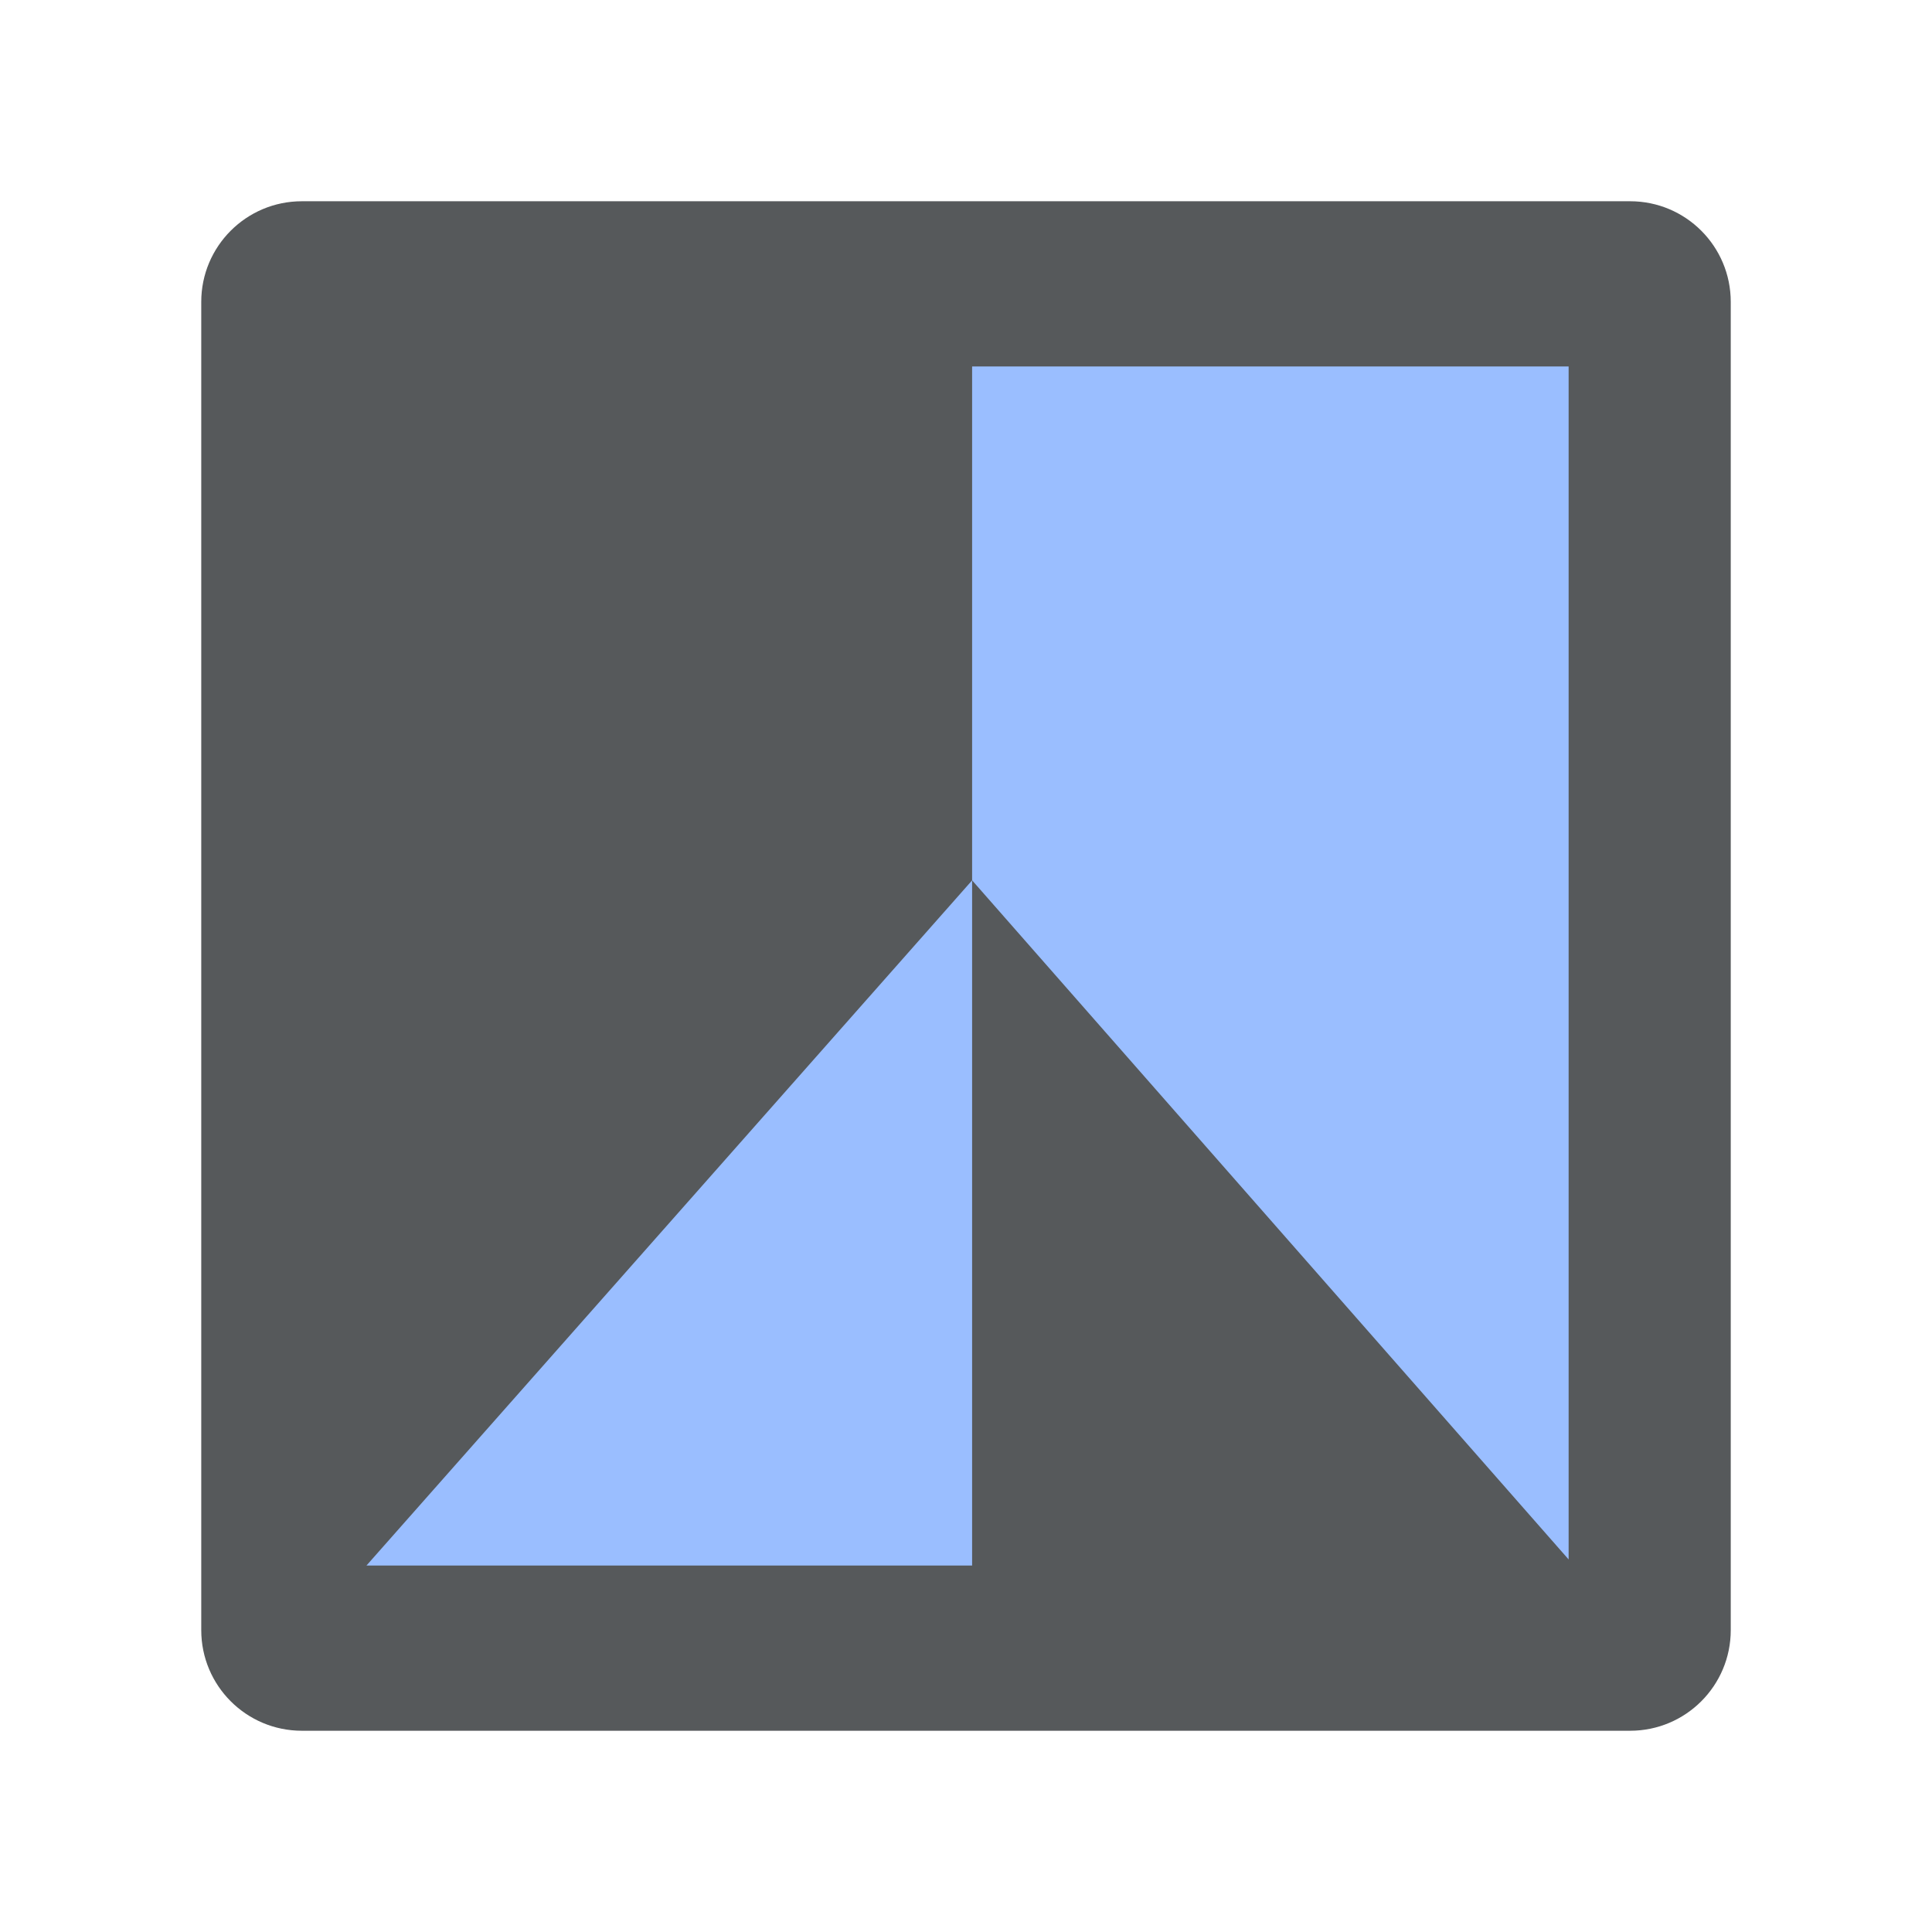 <svg width="192" height="192" viewBox="0 0 192 192" fill="none" xmlns="http://www.w3.org/2000/svg">
<path d="M162 20H30C24.477 20 20 24.477 20 30V162C20 167.523 24.477 172 30 172H162C167.523 172 172 167.523 172 162V30C172 24.477 167.523 20 162 20Z" fill="#56595B"/>
<path d="M96.608 87.488V155.584H36.416L96.608 87.488Z" fill="#9ABEFF"/>
<path d="M96.608 36.416V87.488L155.888 154.976V36.416H96.608Z" fill="#9ABEFF"/>
</svg>
